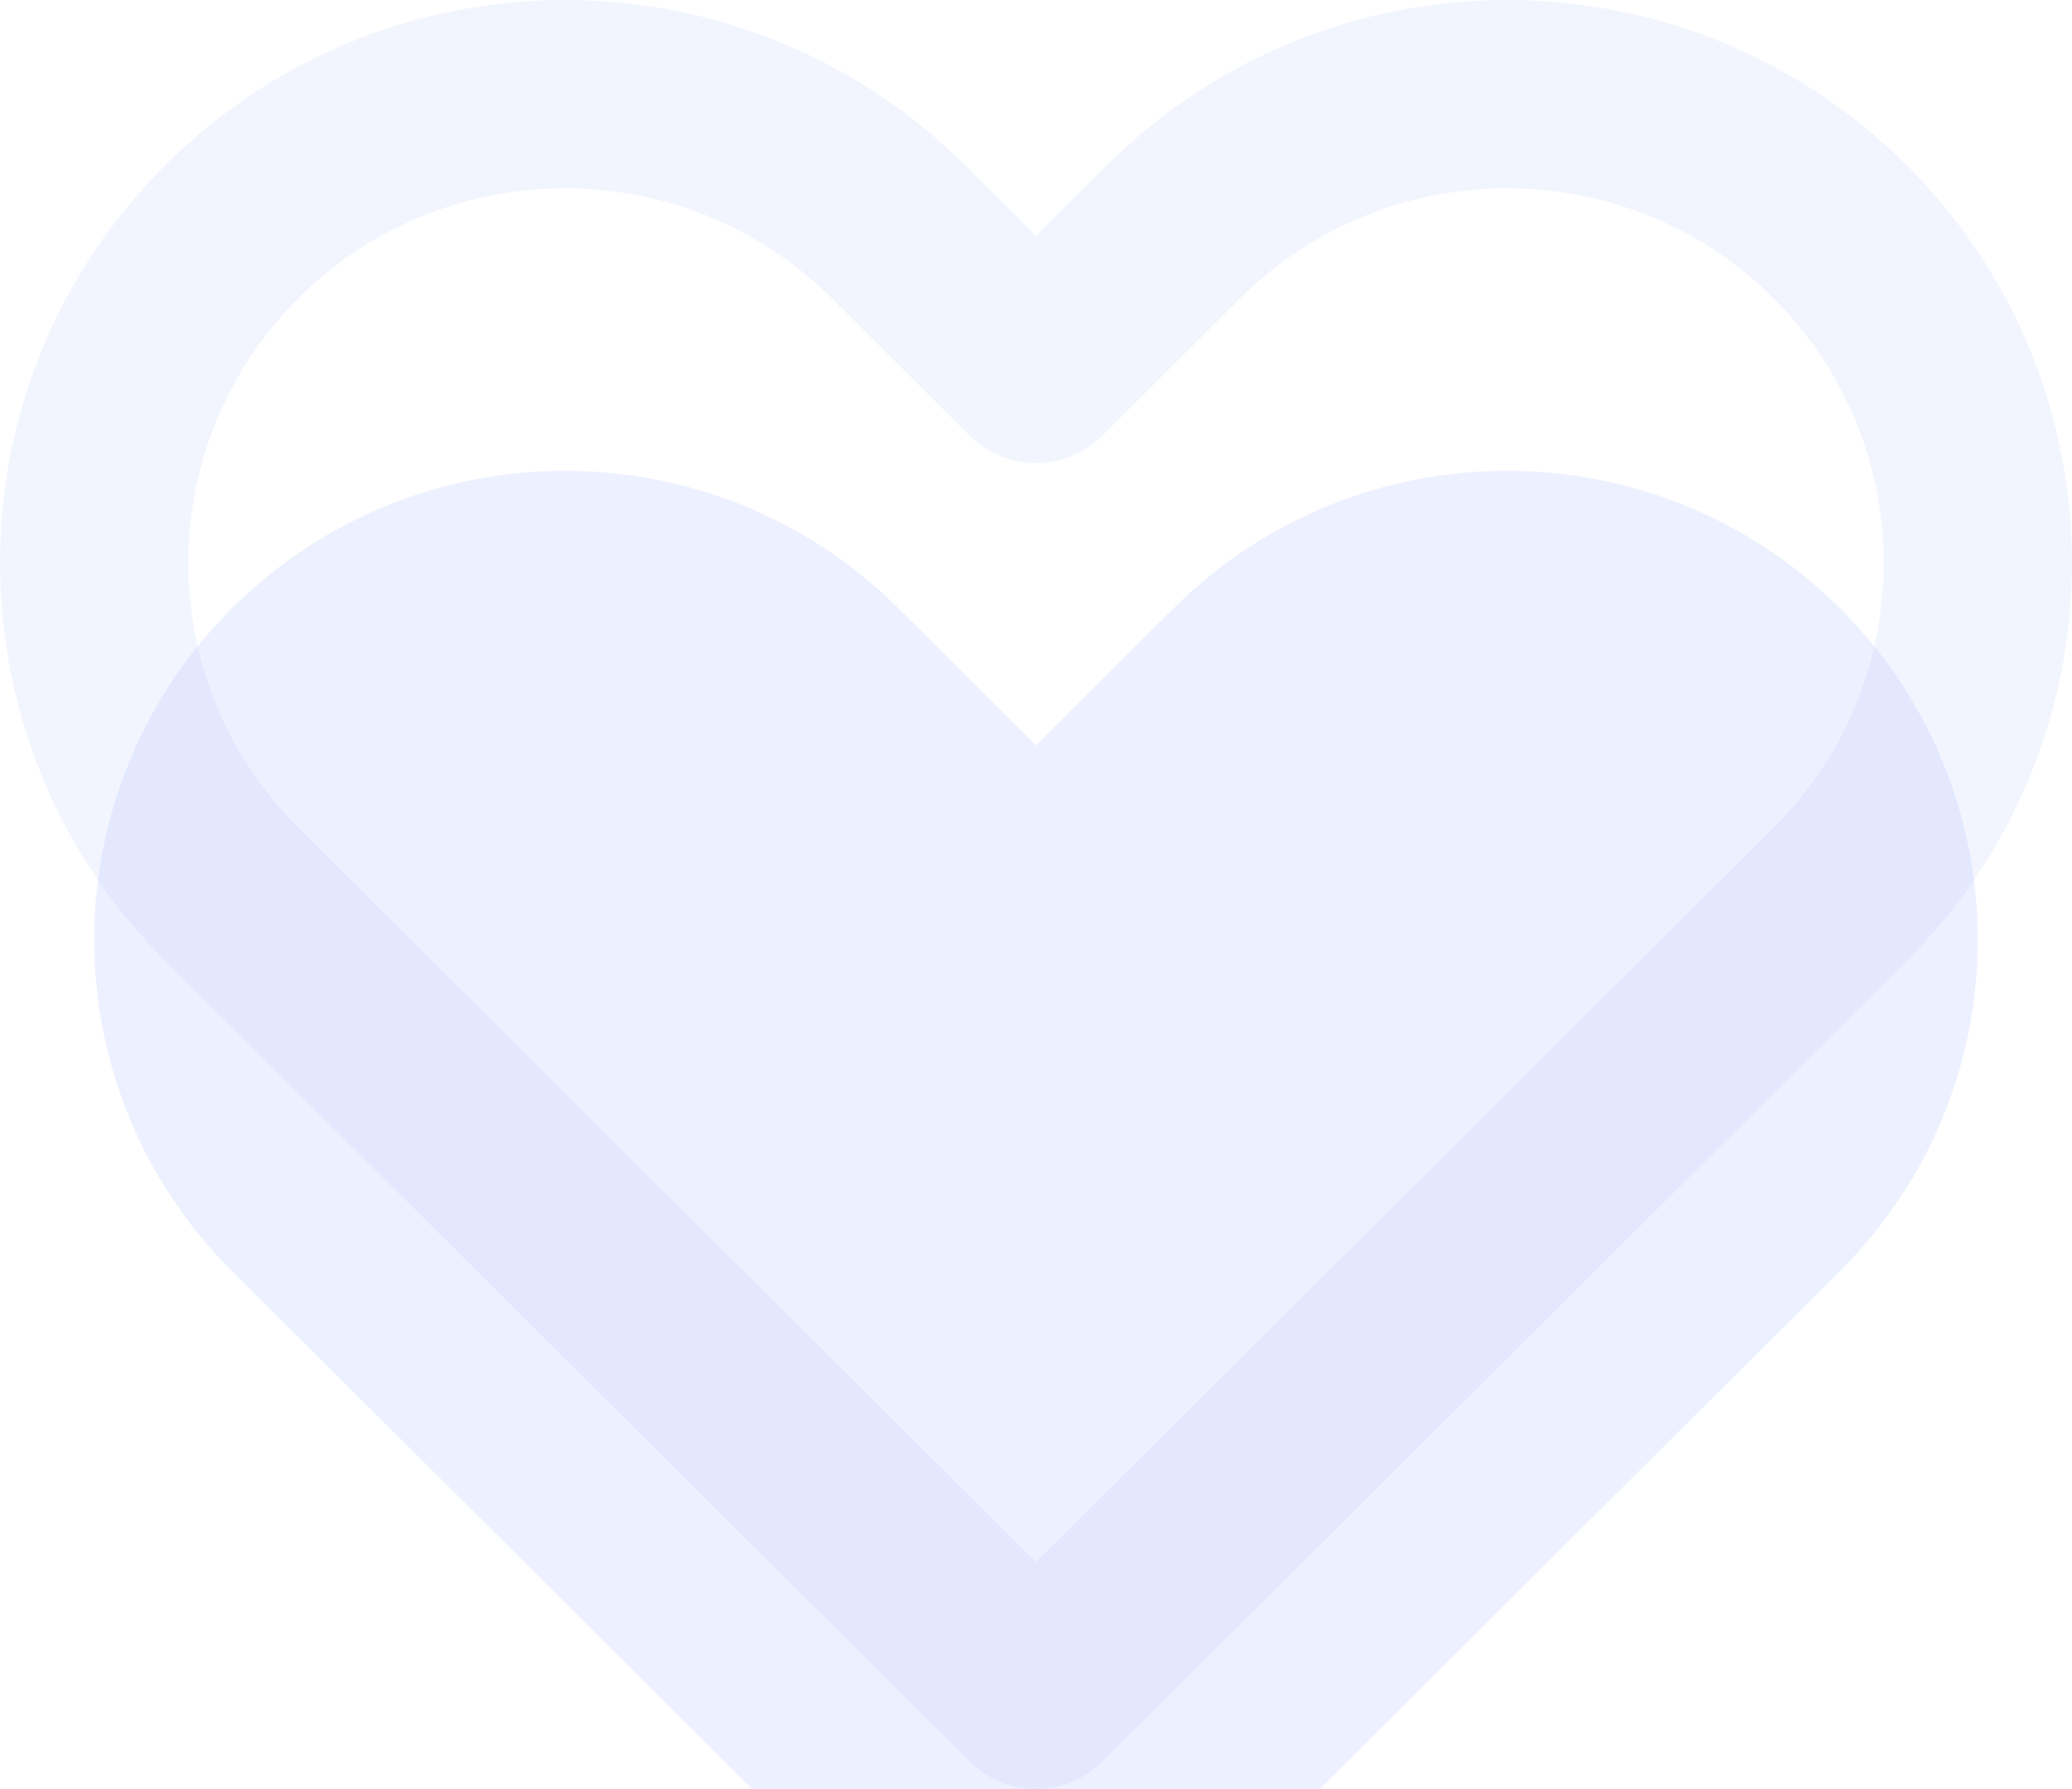 <svg width="22" height="19" viewBox="0 0 22 19" fill="none" xmlns="http://www.w3.org/2000/svg">
<g filter="url(#filter0_i_846_19728)">
<path d="M2.464 2.458C0.512 4.403 0.512 7.555 2.464 9.5L11 18L19.535 9.5C21.488 7.555 21.488 4.403 19.535 2.458C17.583 0.514 14.417 0.514 12.464 2.458L11 3.917L9.536 2.458C7.583 0.514 4.417 0.514 2.464 2.458Z" fill="#EDF1FF"/>
</g>
<path d="M2.464 2.458C0.512 4.403 0.512 7.555 2.464 9.5L11 18L19.535 9.5C21.488 7.555 21.488 4.403 19.535 2.458C17.583 0.514 14.417 0.514 12.464 2.458L11 3.917L9.536 2.458C7.583 0.514 4.417 0.514 2.464 2.458Z" stroke="#849DF8" stroke-opacity="0.1" stroke-width="2" stroke-linecap="round" stroke-linejoin="round"/>
<defs>
<filter id="filter0_i_846_19728" x="0" y="0" width="22" height="23" filterUnits="userSpaceOnUse" color-interpolation-filters="sRGB">
<feFlood flood-opacity="0" result="BackgroundImageFix"/>
<feBlend mode="normal" in="SourceGraphic" in2="BackgroundImageFix" result="shape"/>
<feColorMatrix in="SourceAlpha" type="matrix" values="0 0 0 0 0 0 0 0 0 0 0 0 0 0 0 0 0 0 127 0" result="hardAlpha"/>
<feOffset dy="4"/>
<feGaussianBlur stdDeviation="2"/>
<feComposite in2="hardAlpha" operator="arithmetic" k2="-1" k3="1"/>
<feColorMatrix type="matrix" values="0 0 0 0 0 0 0 0 0 0 0 0 0 0 0 0 0 0 0.25 0"/>
<feBlend mode="normal" in2="shape" result="effect1_innerShadow_846_19728"/>
</filter>
</defs>
</svg>
